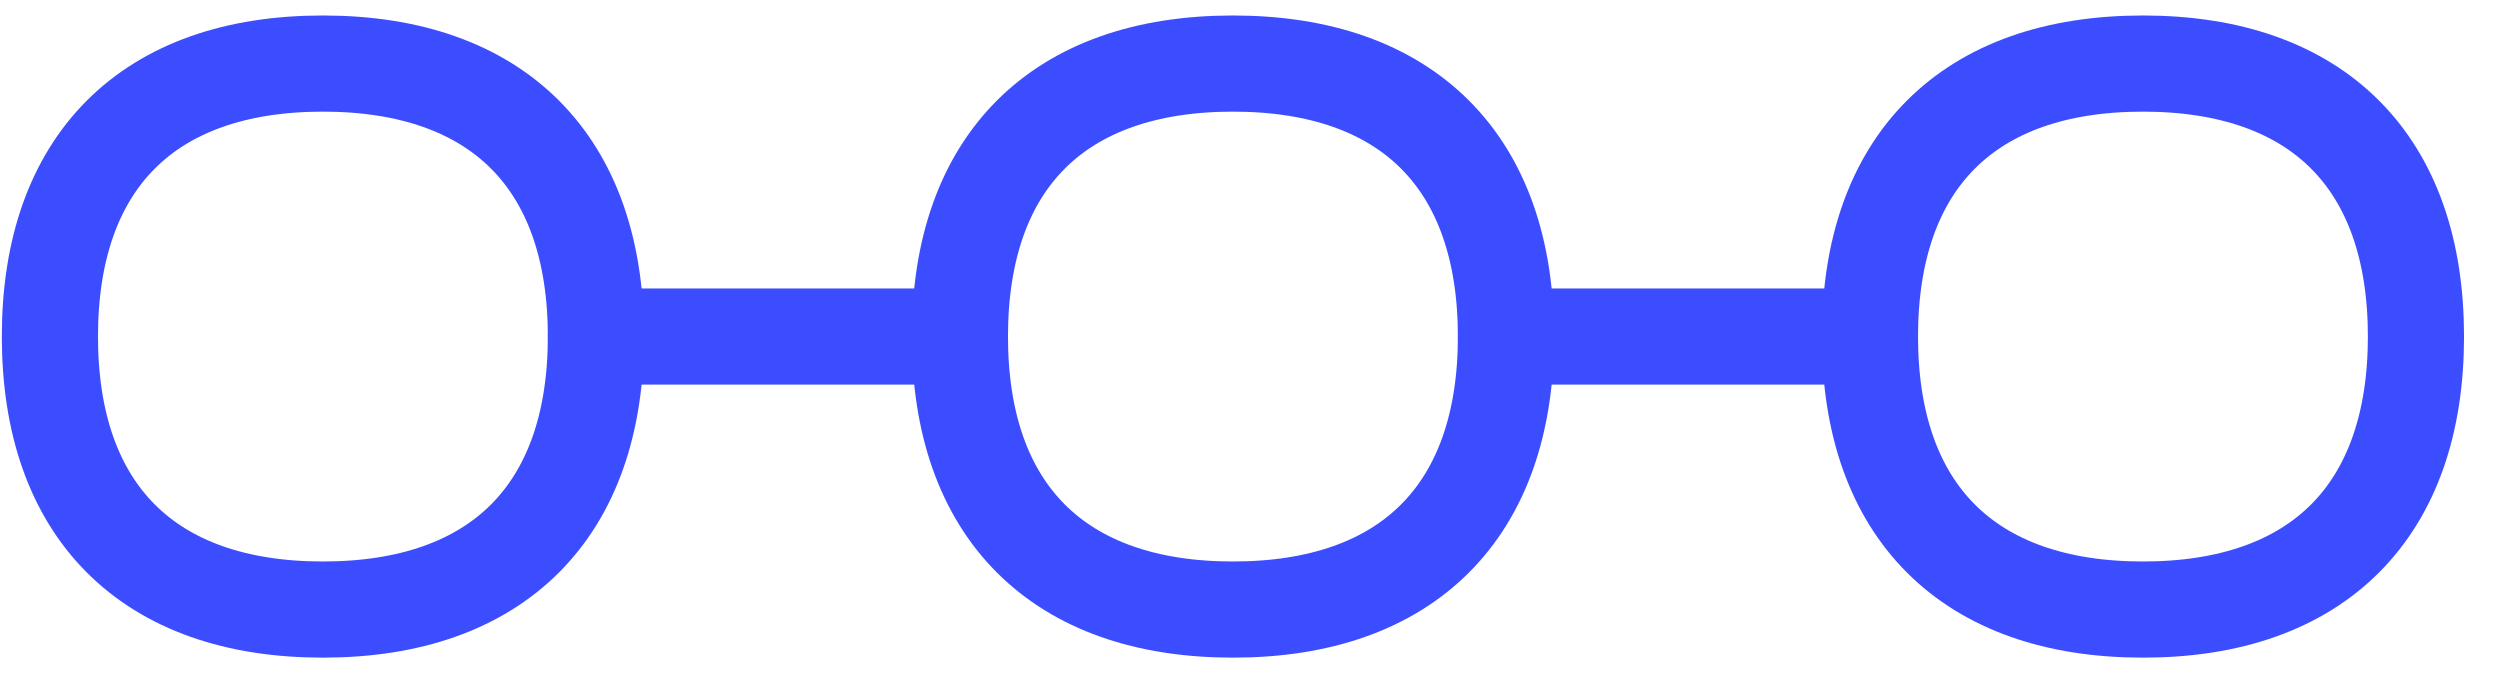 <svg width="52" height="14" viewBox="0 0 52 14" fill="none" xmlns="http://www.w3.org/2000/svg">
<path d="M12.395 7H19.966" stroke="#3C4DFF" stroke-width="2" stroke-linecap="round" stroke-linejoin="round"/>
<path d="M31.324 7H38.895" stroke="#3C4DFF" stroke-width="2" stroke-linecap="round" stroke-linejoin="round"/>
<path d="M6.716 12.679C10.351 12.679 12.395 10.634 12.395 7C12.395 3.366 10.351 1.322 6.716 1.322C3.082 1.322 1.038 3.366 1.038 7C1.038 10.634 3.082 12.679 6.716 12.679Z" stroke="#3C4DFF" stroke-width="2" stroke-linecap="round" stroke-linejoin="round"/>
<path d="M25.645 12.679C29.279 12.679 31.324 10.634 31.324 7C31.324 3.366 29.279 1.322 25.645 1.322C22.011 1.322 19.966 3.366 19.966 7C19.966 10.634 22.011 12.679 25.645 12.679Z" stroke="#3C4DFF" stroke-width="2" stroke-linecap="round" stroke-linejoin="round"/>
<path d="M44.574 12.679C48.208 12.679 50.252 10.634 50.252 7C50.252 3.366 48.208 1.322 44.574 1.322C40.939 1.322 38.895 3.366 38.895 7C38.895 10.634 40.939 12.679 44.574 12.679Z" stroke="#3C4DFF" stroke-width="2" stroke-linecap="round" stroke-linejoin="round"/>
</svg>

